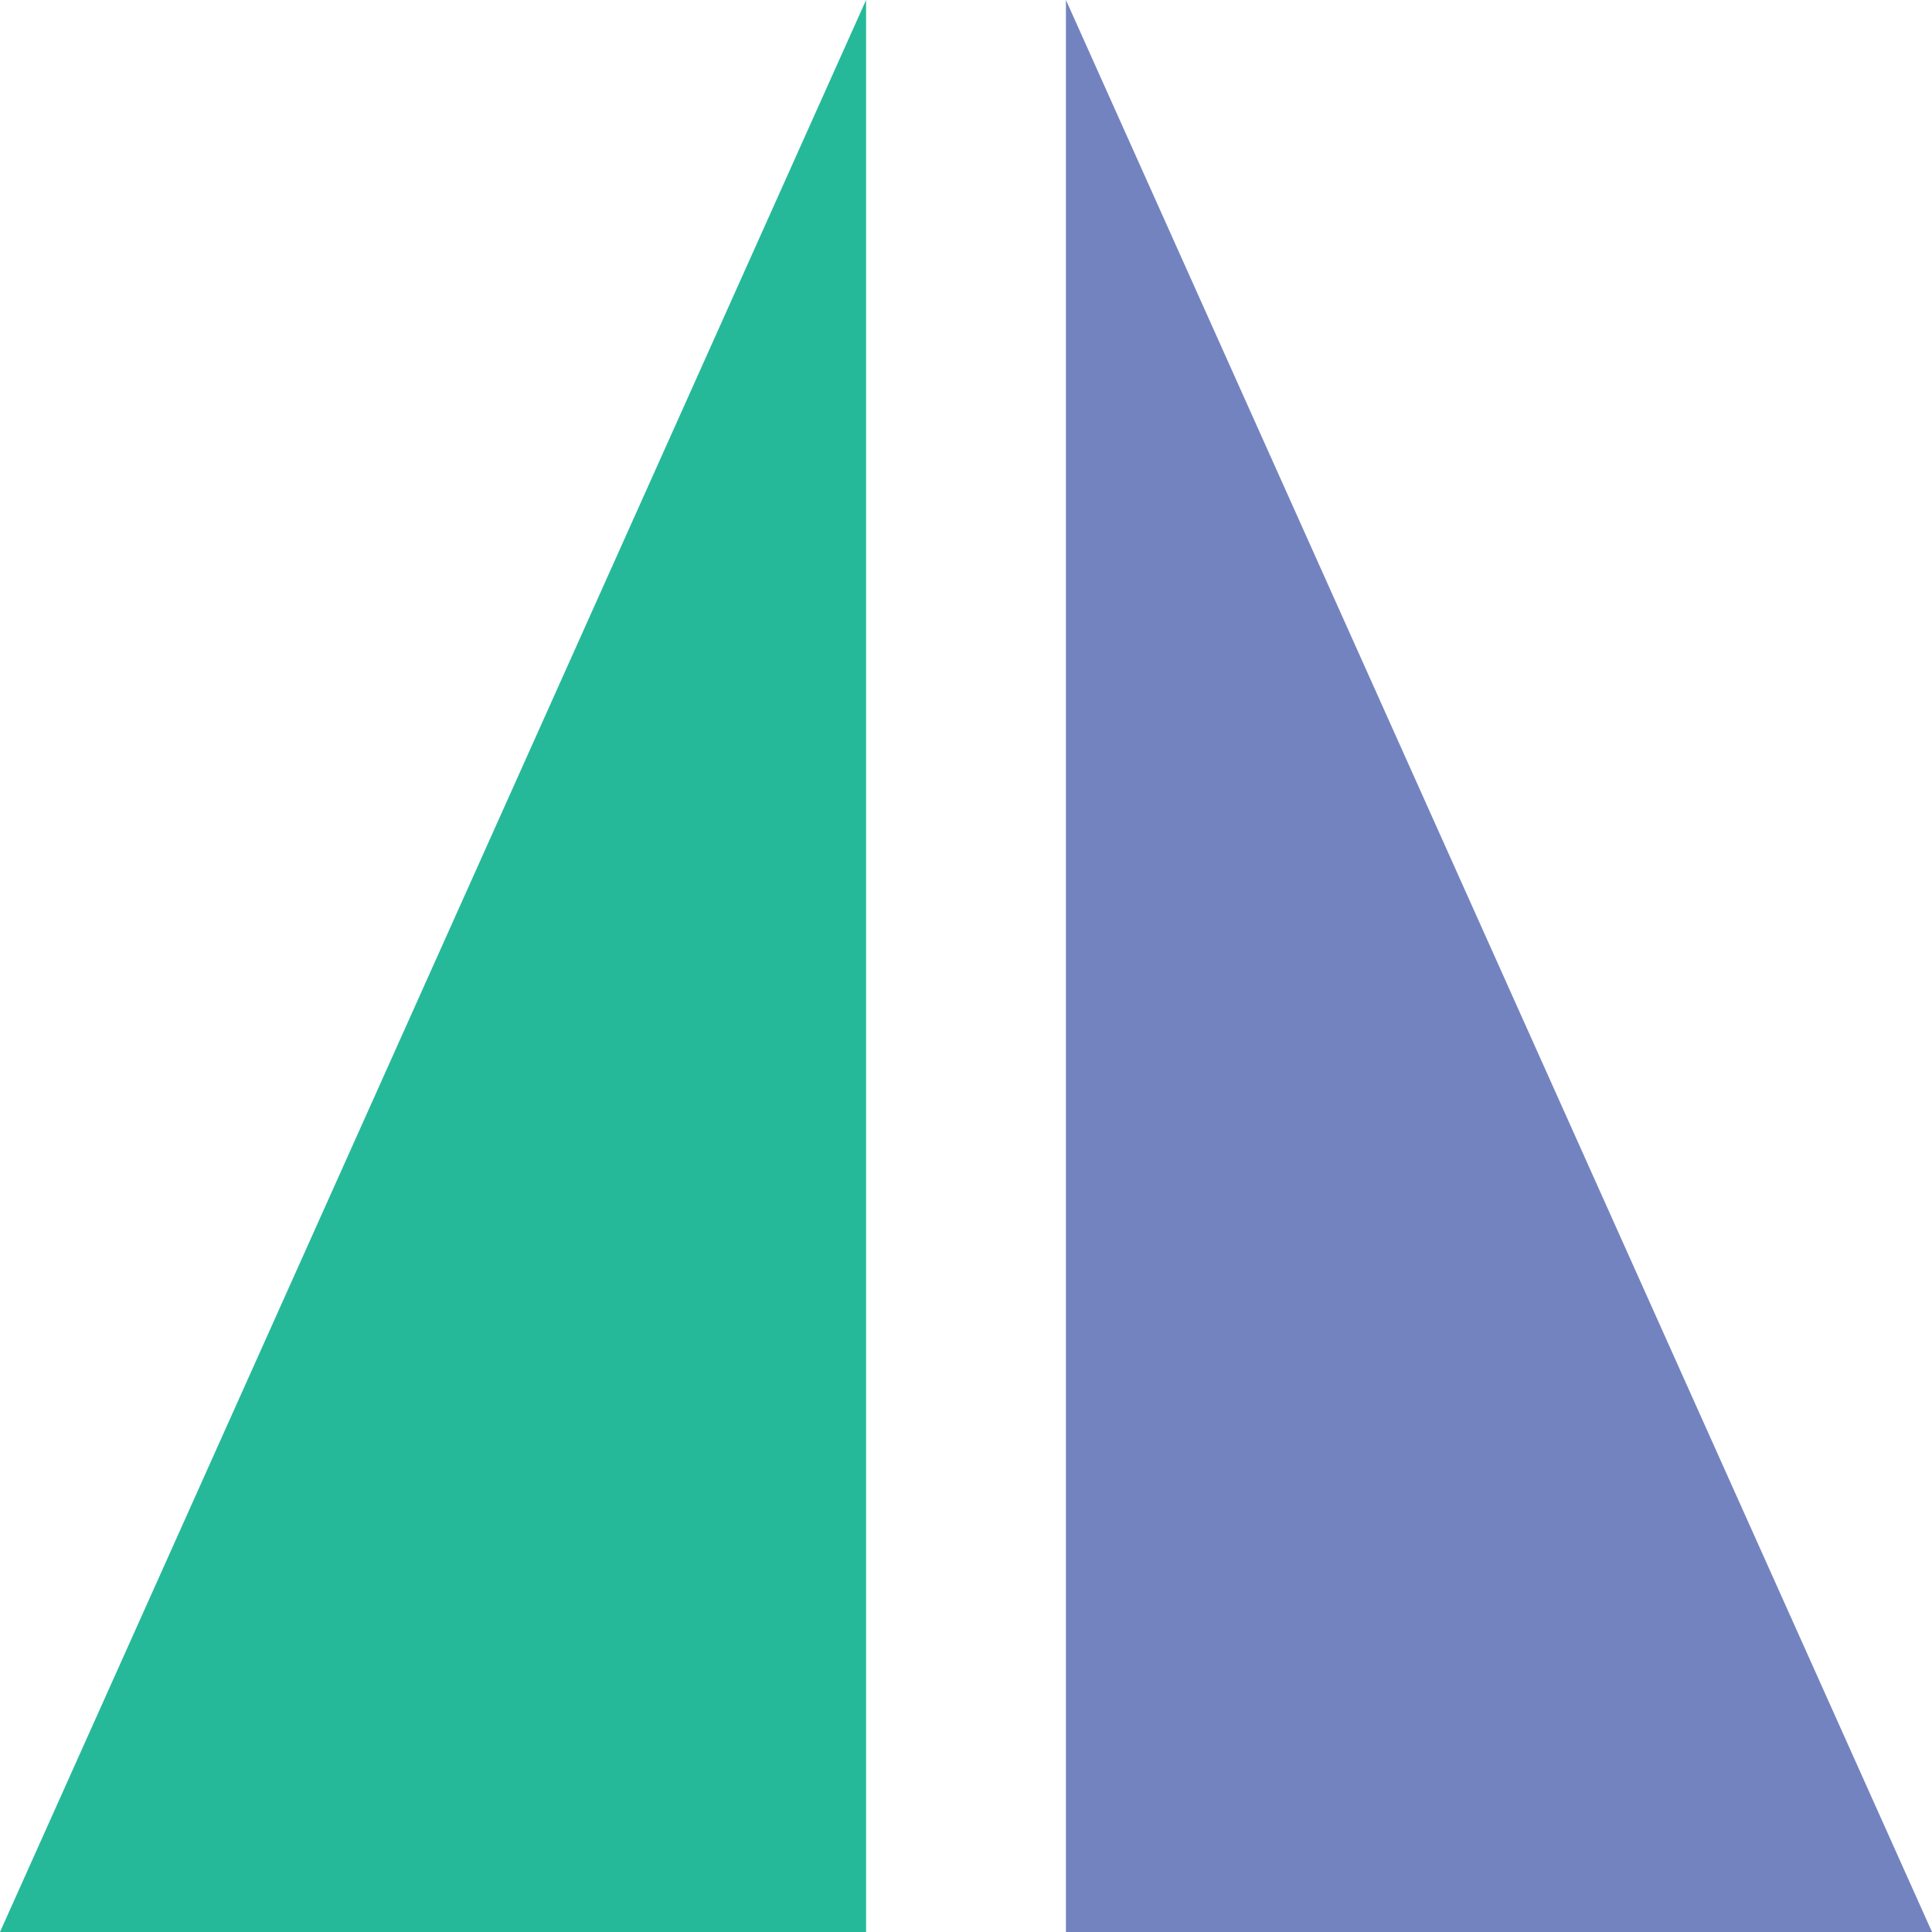 <?xml version="1.0" encoding="UTF-8" standalone="no"?>
<svg width="58px" height="58px" viewBox="0 0 58 58" version="1.1" xmlns="http://www.w3.org/2000/svg" xmlns:xlink="http://www.w3.org/1999/xlink" xmlns:sketch="http://www.bohemiancoding.com/sketch/ns">
    <!-- Generator: Sketch 3.3.2 (12043) - http://www.bohemiancoding.com/sketch -->
    <title>18 - Flip Horizontally (Flat)</title>
    <desc>Created with Sketch.</desc>
    <defs></defs>
    <g id="Page-1" stroke="none" stroke-width="1" fill="none" fill-rule="evenodd" sketch:type="MSPage">
        <g id="Icons" sketch:type="MSArtboardGroup" transform="translate(-361, -1678)">
            <g id="18---Flip-Horizontally-(Flat)" sketch:type="MSLayerGroup" transform="translate(361, 1678)">
                <path d="M0,58 L26,58 L26,0 L0,58" id="Fill-775" fill="#25B99A" sketch:type="MSShapeGroup"></path>
                <path d="M32,0 L32,58 L58,58 L32,0" id="Fill-777" fill="#7383BF" sketch:type="MSShapeGroup"></path>
            </g>
        </g>
    </g>
</svg>
